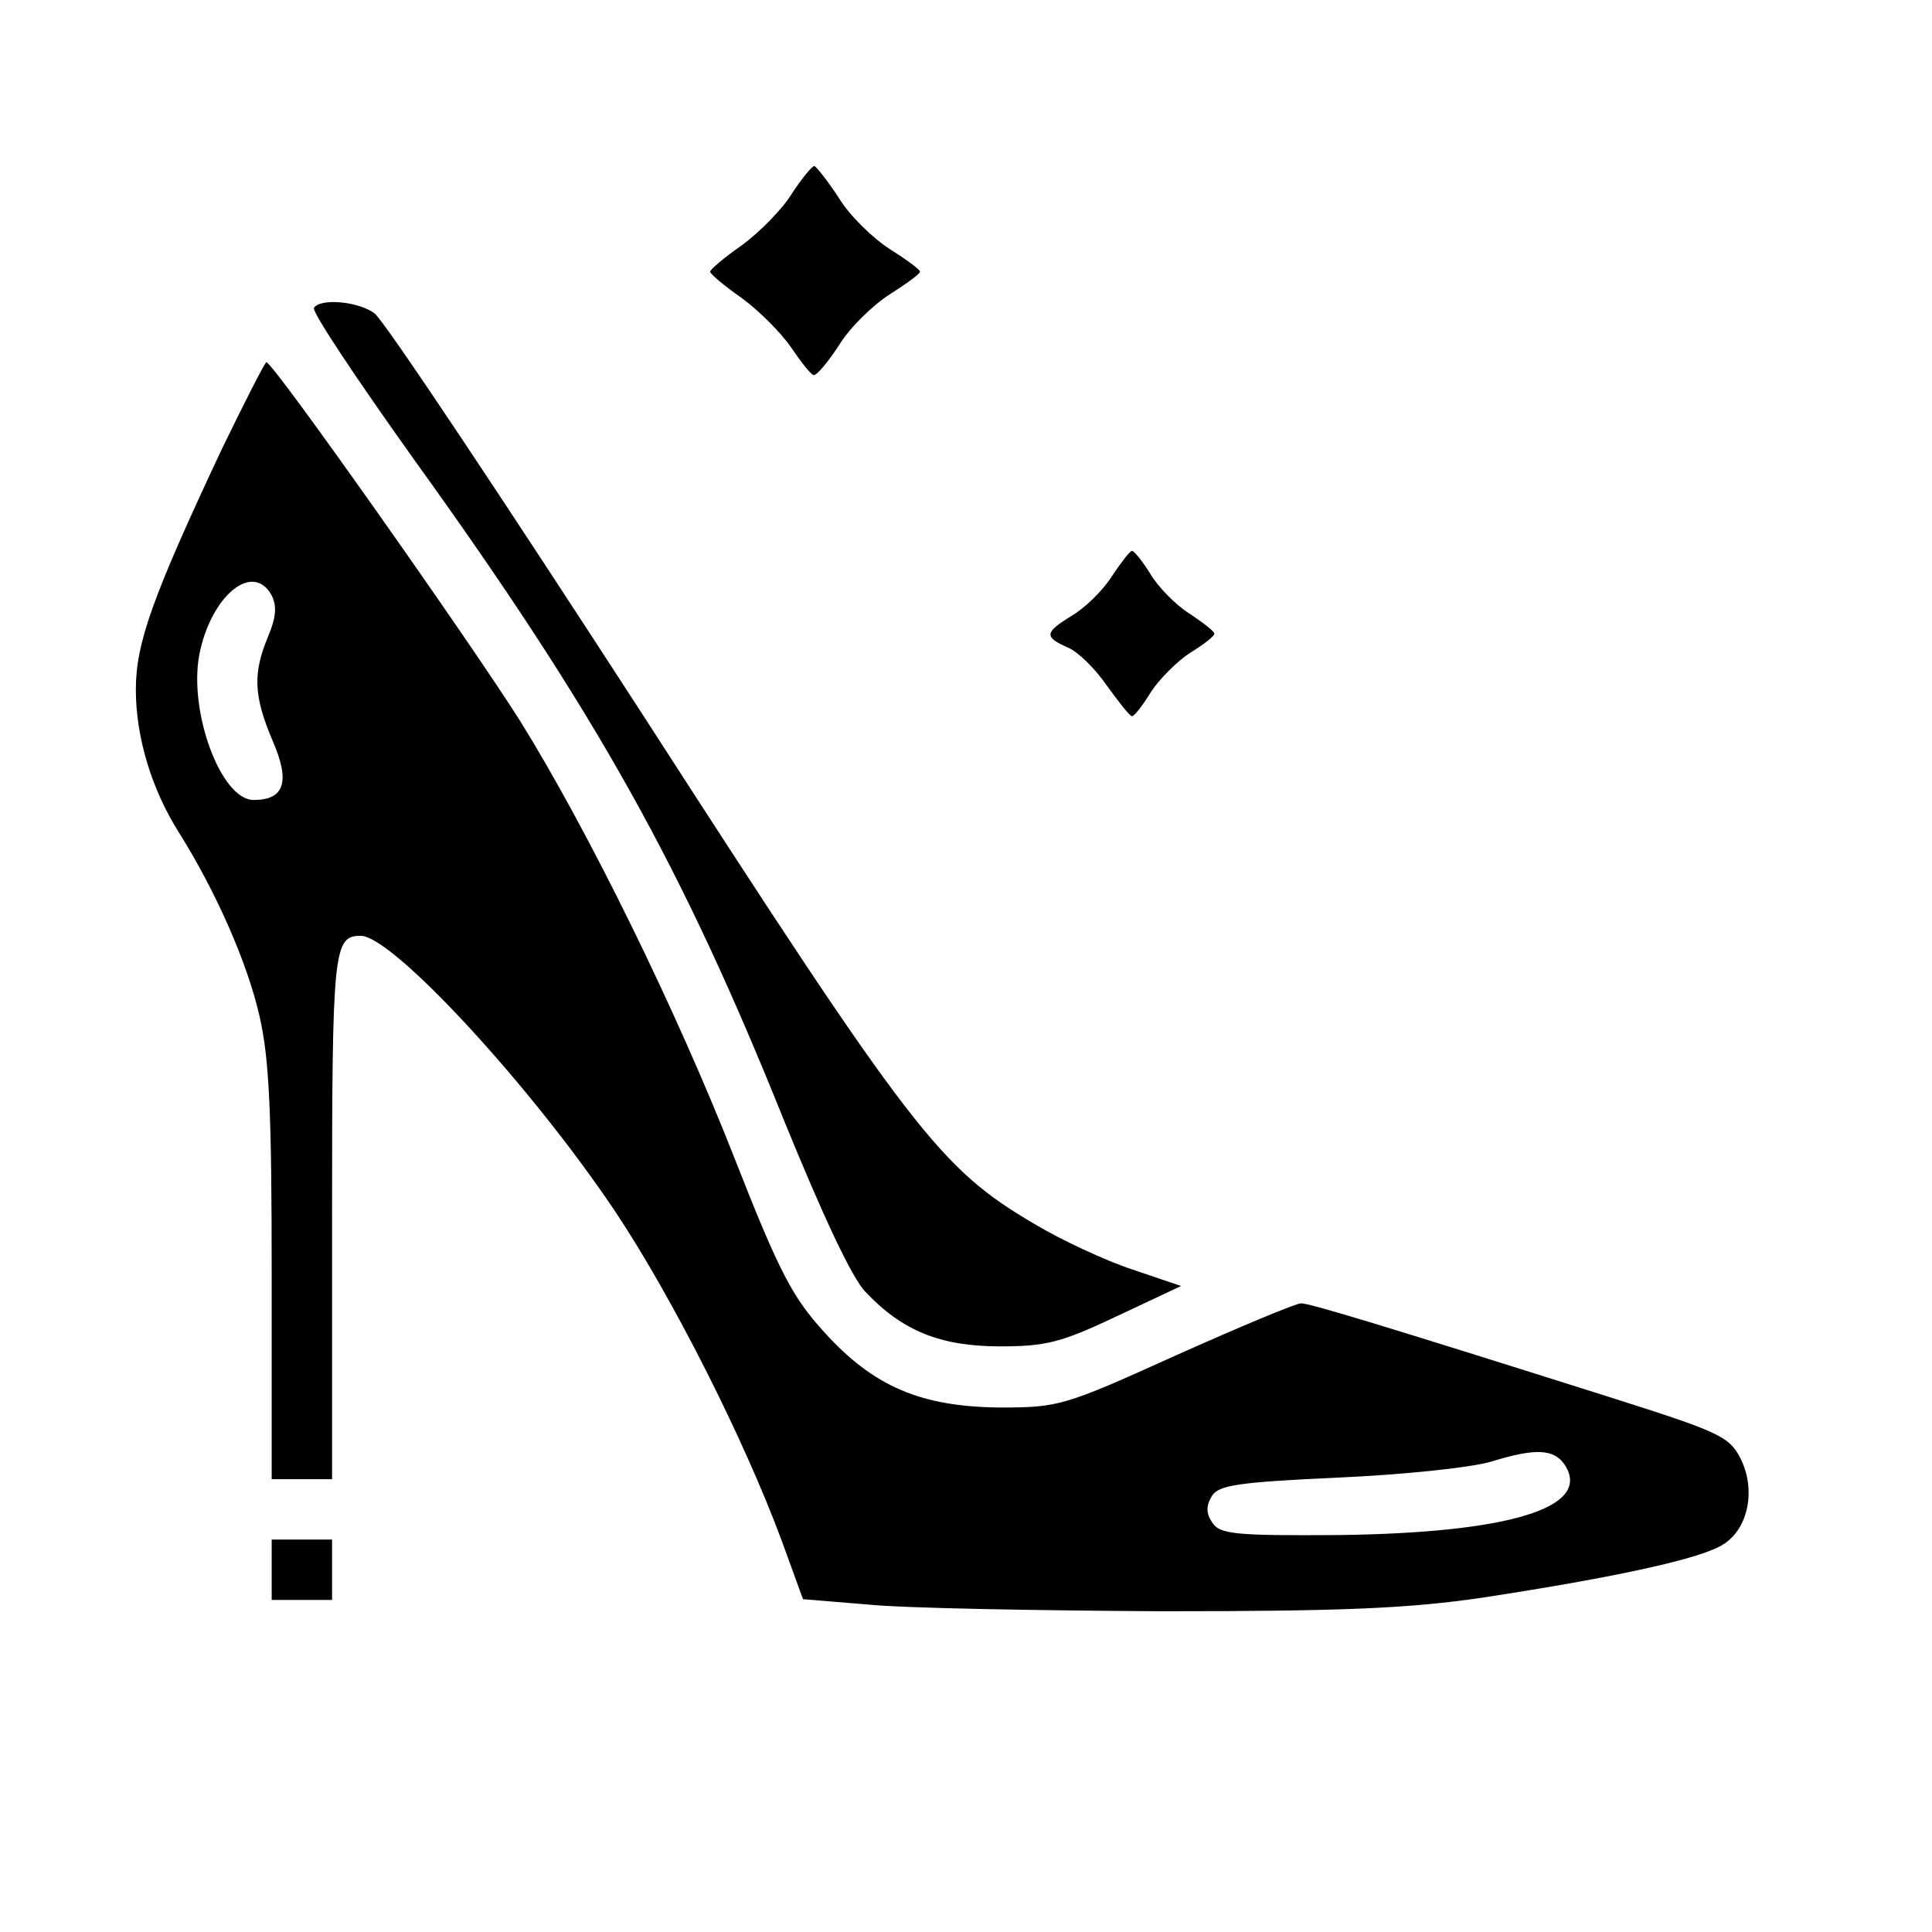 <?xml version="1.0" standalone="no"?>
<!DOCTYPE svg PUBLIC "-//W3C//DTD SVG 20010904//EN"
 "http://www.w3.org/TR/2001/REC-SVG-20010904/DTD/svg10.dtd">
<svg version="1.0" xmlns="http://www.w3.org/2000/svg"
 width="256pt" height="256pt" viewBox="0 0 256 256"
 preserveAspectRatio="xMidYMid meet">

<g transform="translate(0,256) scale(0.1,-0.1)"
fill="#000000" stroke="none">
<path d="M1049 2303 c-13 -21 -43 -51 -66 -68 -23 -16 -42 -32 -42 -35 0 -3
19 -19 42 -35 23 -17 52 -46 65 -65 13 -19 26 -36 30 -37 4 -1 19 17 34 40 14
23 45 53 67 67 22 14 40 27 40 30 0 3 -18 16 -40 30 -22 14 -53 44 -67 67 -15
23 -30 42 -33 43 -3 0 -17 -17 -30 -37z"/>
<path d="M416 2152 c-3 -5 57 -95 132 -200 244 -339 356 -541 491 -877 51
-125 90 -209 108 -227 49 -52 100 -72 178 -72 61 0 81 5 155 40 l85 40 -65 22
c-36 12 -94 39 -129 60 -126 74 -162 121 -520 676 -184 284 -343 523 -355 531
-22 16 -72 20 -80 7z"/>
<path d="M293 1963 c-91 -194 -113 -255 -113 -317 0 -63 21 -132 57 -189 49
-78 91 -173 107 -244 13 -57 16 -130 16 -342 l0 -271 40 0 40 0 0 348 c0 355
2 372 38 372 42 0 225 -198 337 -365 76 -114 171 -302 221 -437 l28 -77 85 -7
c48 -5 223 -8 391 -9 245 0 328 4 424 18 177 27 292 52 320 71 33 21 43 73 22
114 -15 29 -29 35 -174 81 -313 99 -397 124 -408 124 -7 0 -81 -31 -166 -69
-148 -67 -155 -69 -233 -69 -104 1 -167 27 -233 100 -41 45 -59 78 -117 226
-79 202 -197 441 -286 584 -65 103 -327 475 -336 475 -2 0 -29 -53 -60 -117z
m67 -192 c7 -14 6 -29 -5 -55 -20 -48 -19 -78 6 -137 24 -55 16 -79 -25 -79
-43 0 -86 116 -72 192 15 78 71 125 96 79z m1714 -1153 c35 -56 -75 -89 -298
-92 -141 -1 -160 1 -170 17 -8 12 -8 22 0 35 9 14 34 18 165 24 89 4 175 13
204 21 61 19 85 17 99 -5z"/>
<path d="M1473 1796 c-12 -19 -36 -42 -53 -52 -36 -22 -37 -28 -5 -42 14 -6
37 -29 52 -51 16 -22 30 -40 33 -40 3 0 14 14 25 32 11 17 35 41 52 52 18 11
32 22 32 25 1 3 -15 15 -33 27 -19 12 -42 36 -52 53 -10 16 -21 30 -24 30 -3
0 -15 -16 -27 -34z"/>
<path d="M360 480 l0 -40 40 0 40 0 0 40 0 40 -40 0 -40 0 0 -40z"/>
</g>
</svg>
